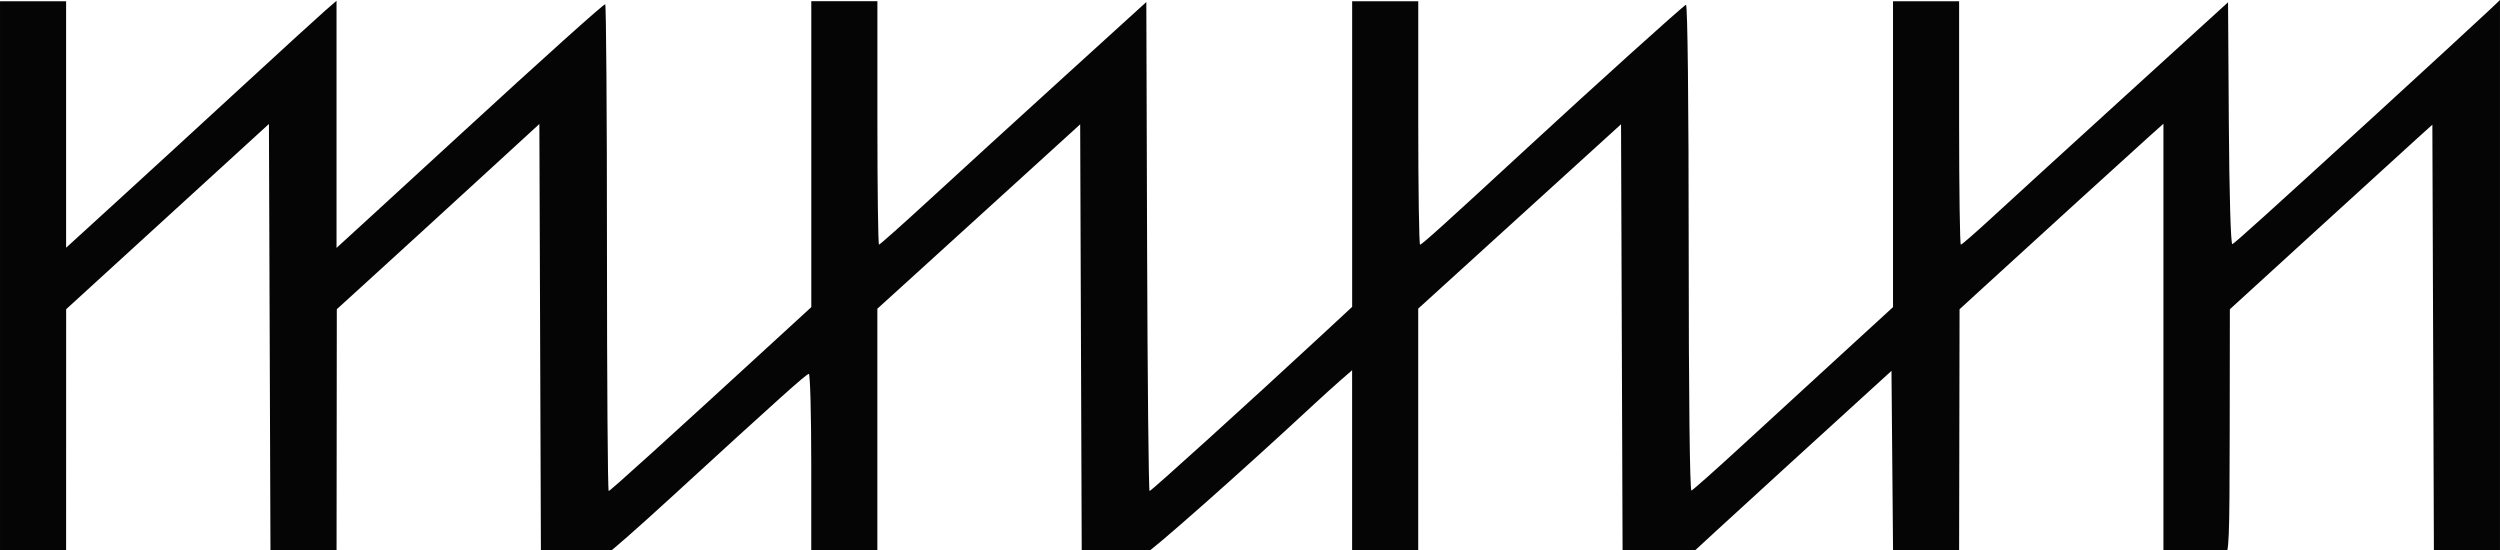 <?xml version="1.0" encoding="UTF-8" standalone="no"?>
<!-- Created with Inkscape (http://www.inkscape.org/) -->

<svg
   xmlns:dc="http://purl.org/dc/elements/1.1/"
   xmlns:cc="http://creativecommons.org/ns#"
   xmlns:rdf="http://www.w3.org/1999/02/22-rdf-syntax-ns#"
   xmlns:svg="http://www.w3.org/2000/svg"
   xmlns="http://www.w3.org/2000/svg"
   xmlns:sodipodi="http://sodipodi.sourceforge.net/DTD/sodipodi-0.dtd"
   xmlns:inkscape="http://www.inkscape.org/namespaces/inkscape"
   id="svg4286"
   version="1.1"
   inkscape:version="0.48.5 r10040"
   width="200"
   height="44.003"
   viewBox="0 0 200 44.003"
   sodipodi:docname="logo.svg">
  <defs
     id="defs4290" />
  <sodipodi:namedview
     pagecolor="#ffffff"
     bordercolor="#666666"
     borderopacity="1"
     objecttolerance="10"
     gridtolerance="10"
     guidetolerance="10"
     inkscape:pageopacity="0"
     inkscape:pageshadow="2"
     inkscape:window-width="1284"
     inkscape:window-height="688"
     id="namedview4288"
     showgrid="false"
     inkscape:zoom="0.53656064"
     inkscape:cx="211.11719"
     inkscape:cy="80.980308"
     inkscape:window-x="0"
     inkscape:window-y="29"
     inkscape:window-maximized="0"
     inkscape:current-layer="layer3"
     fit-margin-top="0"
     fit-margin-left="0"
     fit-margin-right="0"
     fit-margin-bottom="-0.4" />
  <g
     inkscape:groupmode="layer"
     id="layer3"
     inkscape:label="trace2"
     transform="translate(-779.969,-778.499)">
    <path
       style="opacity:0.98;fill:#000000"
       d="m 825.704,822.879 -2.462,-0.069 -0.062,-17.196 -0.062,-17.196 -3.726,3.417 c -4.179,3.833 -7.561,6.924 -10.498,9.598 l -1.981,1.803 -0.01,9.796 -0.01,9.796 -2.643,0 -2.643,0 -0.062,-17.206 -0.062,-17.206 -8.111,7.41 -8.111,7.41 -0.002,9.796 -0.002,9.796 -2.644,0 -2.644,0 0,-22.115 0,-22.115 2.644,0 2.644,0 0,9.86 0,9.86 4.267,-3.895 c 2.347,-2.143 6.8,-6.228 9.895,-9.079 3.096,-2.851 6.043,-5.543 6.55,-5.983 l 0.922,-0.8 0,9.885 0,9.885 2.945,-2.695 c 1.62,-1.482 4.784,-4.386 7.031,-6.452 6.455,-5.935 11.365,-10.346 11.518,-10.346 0.077,0 0.141,8.762 0.141,19.471 0,10.709 0.062,19.471 0.138,19.471 0.12,0 4.651,-4.104 13.744,-12.45 l 2.464,-2.261 0,-12.236 0,-12.236 2.644,0 2.644,0 0,9.736 c 0,5.355 0.059,9.736 0.13,9.736 0.071,0 1.937,-1.663 4.147,-3.695 2.209,-2.032 6.991,-6.399 10.627,-9.704 l 6.611,-6.009 0.061,19.56 c 0.034,10.758 0.124,19.56 0.2,19.56 0.131,0 7.985,-7.114 13.621,-12.337 l 2.584,-2.395 0,-12.225 0,-12.225 2.644,0 2.644,0 0,9.736 c 0,5.355 0.066,9.736 0.146,9.736 0.143,0 2.044,-1.716 8.388,-7.572 5.568,-5.14 12.662,-11.537 12.884,-11.619 0.128,-0.047 0.217,7.946 0.217,19.431 0,11.765 0.088,19.479 0.221,19.431 0.122,-0.044 1.879,-1.604 3.906,-3.467 2.027,-1.863 5.605,-5.146 7.952,-7.296 l 4.267,-3.91 0,-12.235 0,-12.235 2.644,0 2.644,0 0,9.736 c 0,5.355 0.062,9.736 0.138,9.736 0.076,0 1.185,-0.965 2.464,-2.145 1.279,-1.18 6.058,-5.543 10.619,-9.695 l 8.293,-7.549 0.063,9.714 c 0.036,5.619 0.154,9.681 0.279,9.635 0.182,-0.067 2.877,-2.5 11.536,-10.416 3.446,-3.15 8.166,-7.494 8.976,-8.26 l 0.901,-0.852 0,22.164 0,22.164 -2.643,0 -2.643,0 -0.062,-17.179 -0.062,-17.179 -1.255,1.133 c -0.69,0.623 -4.335,3.945 -8.1,7.383 l -6.845,6.25 -0.013,9.778 c -0.012,8.801 -0.052,9.786 -0.401,9.856 -0.213,0.043 -1.403,0.043 -2.644,10e-4 l -2.256,-0.077 0,-17.199 0,-17.199 -1.022,0.911 c -1.02,0.909 -9.59,8.711 -13.319,12.126 l -1.969,1.803 -0.018,9.796 -0.018,9.796 -2.641,0 -2.641,0 -0.064,-7.332 -0.064,-7.332 -2.284,2.082 c -1.256,1.145 -3.956,3.606 -5.999,5.469 -2.044,1.863 -4.625,4.225 -5.738,5.25 l -2.022,1.863 -2.734,0 -2.734,0 -0.062,-17.196 -0.062,-17.196 -8.113,7.374 -8.113,7.374 0,9.822 0,9.822 -2.644,0 -2.644,0 0,-7.357 0,-7.357 -0.901,0.782 c -0.496,0.43 -1.553,1.388 -2.35,2.128 -5.546,5.157 -12.948,11.703 -13.346,11.803 -0.263,0.066 -1.503,0.086 -2.756,0.044 l -2.278,-0.077 -0.062,-17.177 -0.062,-17.177 -4.928,4.484 c -2.71,2.466 -6.361,5.785 -8.113,7.376 l -3.185,2.892 0,9.818 0,9.818 -2.644,0 -2.644,0 0,-7.212 c 0,-3.966 -0.087,-7.212 -0.193,-7.212 -0.19,0 -2.34,1.928 -11.191,10.039 -2.493,2.284 -4.71,4.232 -4.928,4.329 -0.218,0.096 -1.504,0.145 -2.858,0.107 z"
       id="path4300"
       inkscape:connector-curvature="0"
       sodipodi:nodetypes="ccccsscccccccccccccccccccssscccsssssscccccsssscssscccccssssscsscccccsssscssssccccccccscccccccsscccccccssscccccccccccccsssscccsscccccsssscc" />
  </g>
</svg>
